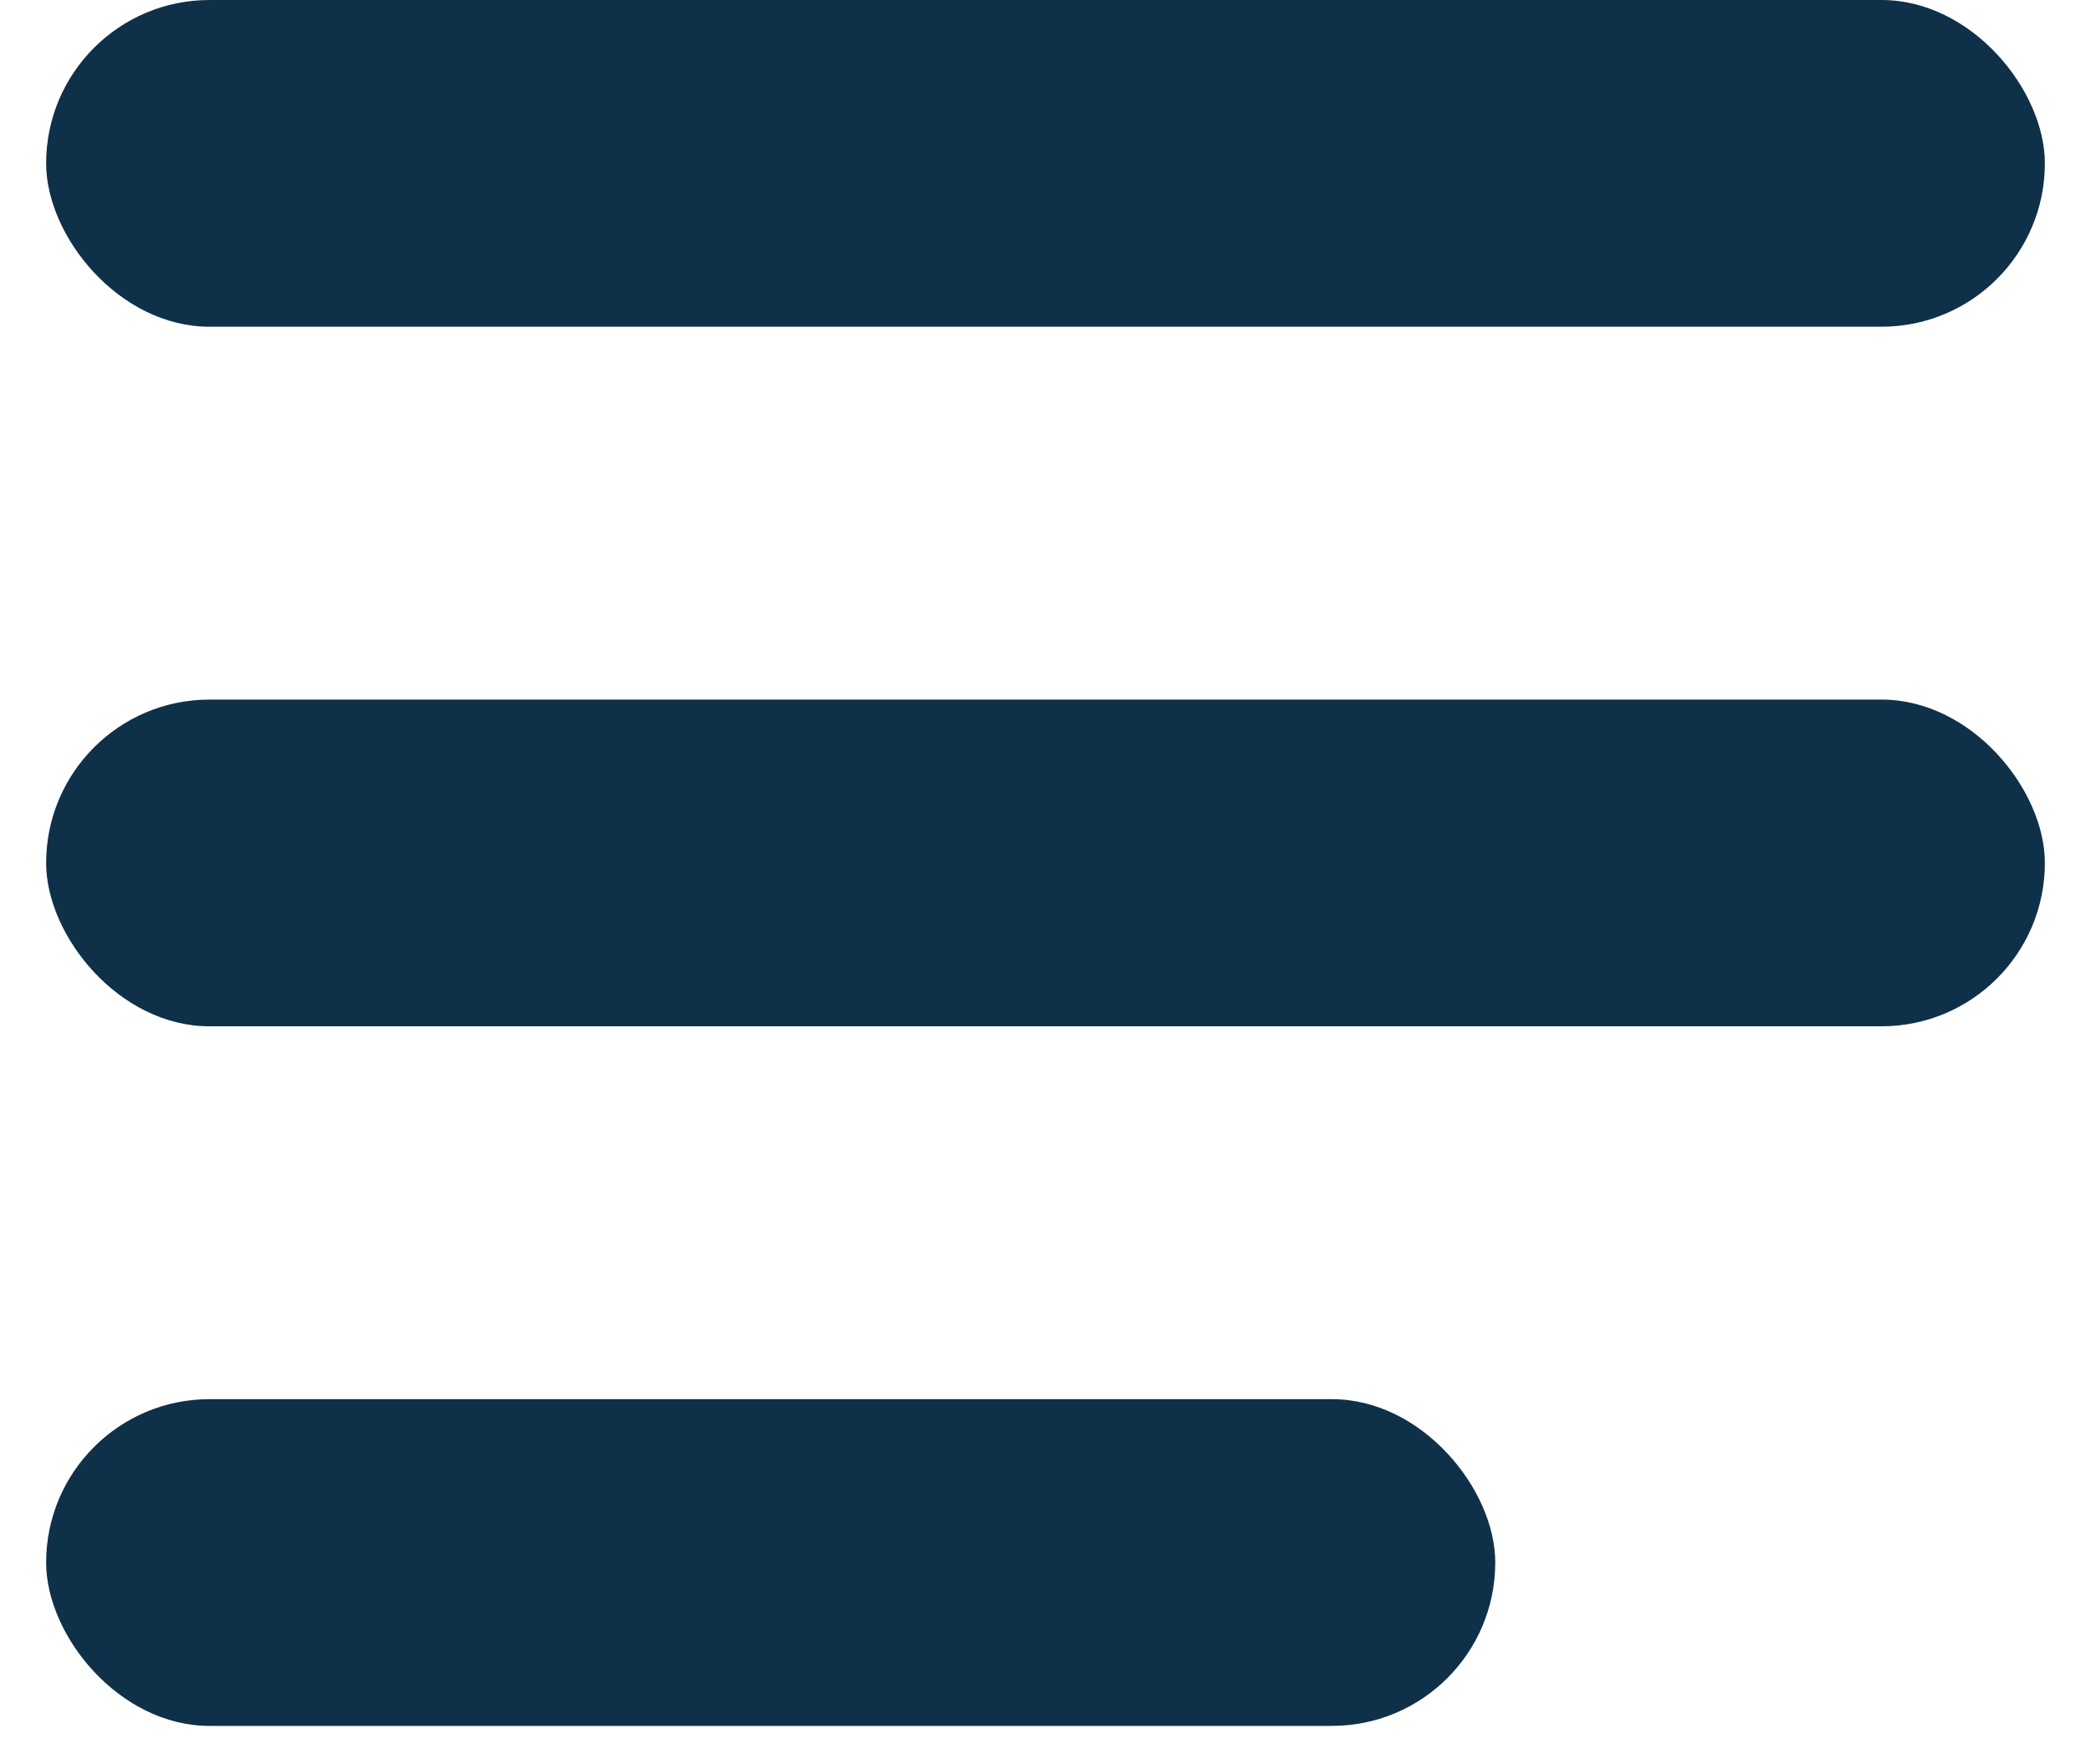 <svg width="32" height="27" viewBox="0 0 32 27" fill="none" xmlns="http://www.w3.org/2000/svg">
<g clip-path="url(#clip0_168_10610)">
<rect x="0.706" width="30.588" height="5" rx="2.5" fill="#0F3049"/>
<rect x="0.706" y="10.706" width="30.588" height="5" rx="2.5" fill="#0F3049"/>
<rect x="0.706" y="21.412" width="22.177" height="5" rx="2.5" fill="#0F3049"/>
</g>
<defs>
<clipPath id="clip0_168_10610">
<rect width="30.588" height="26.412" fill="white" transform="translate(0.706)"/>
</clipPath>
</defs>
</svg>
